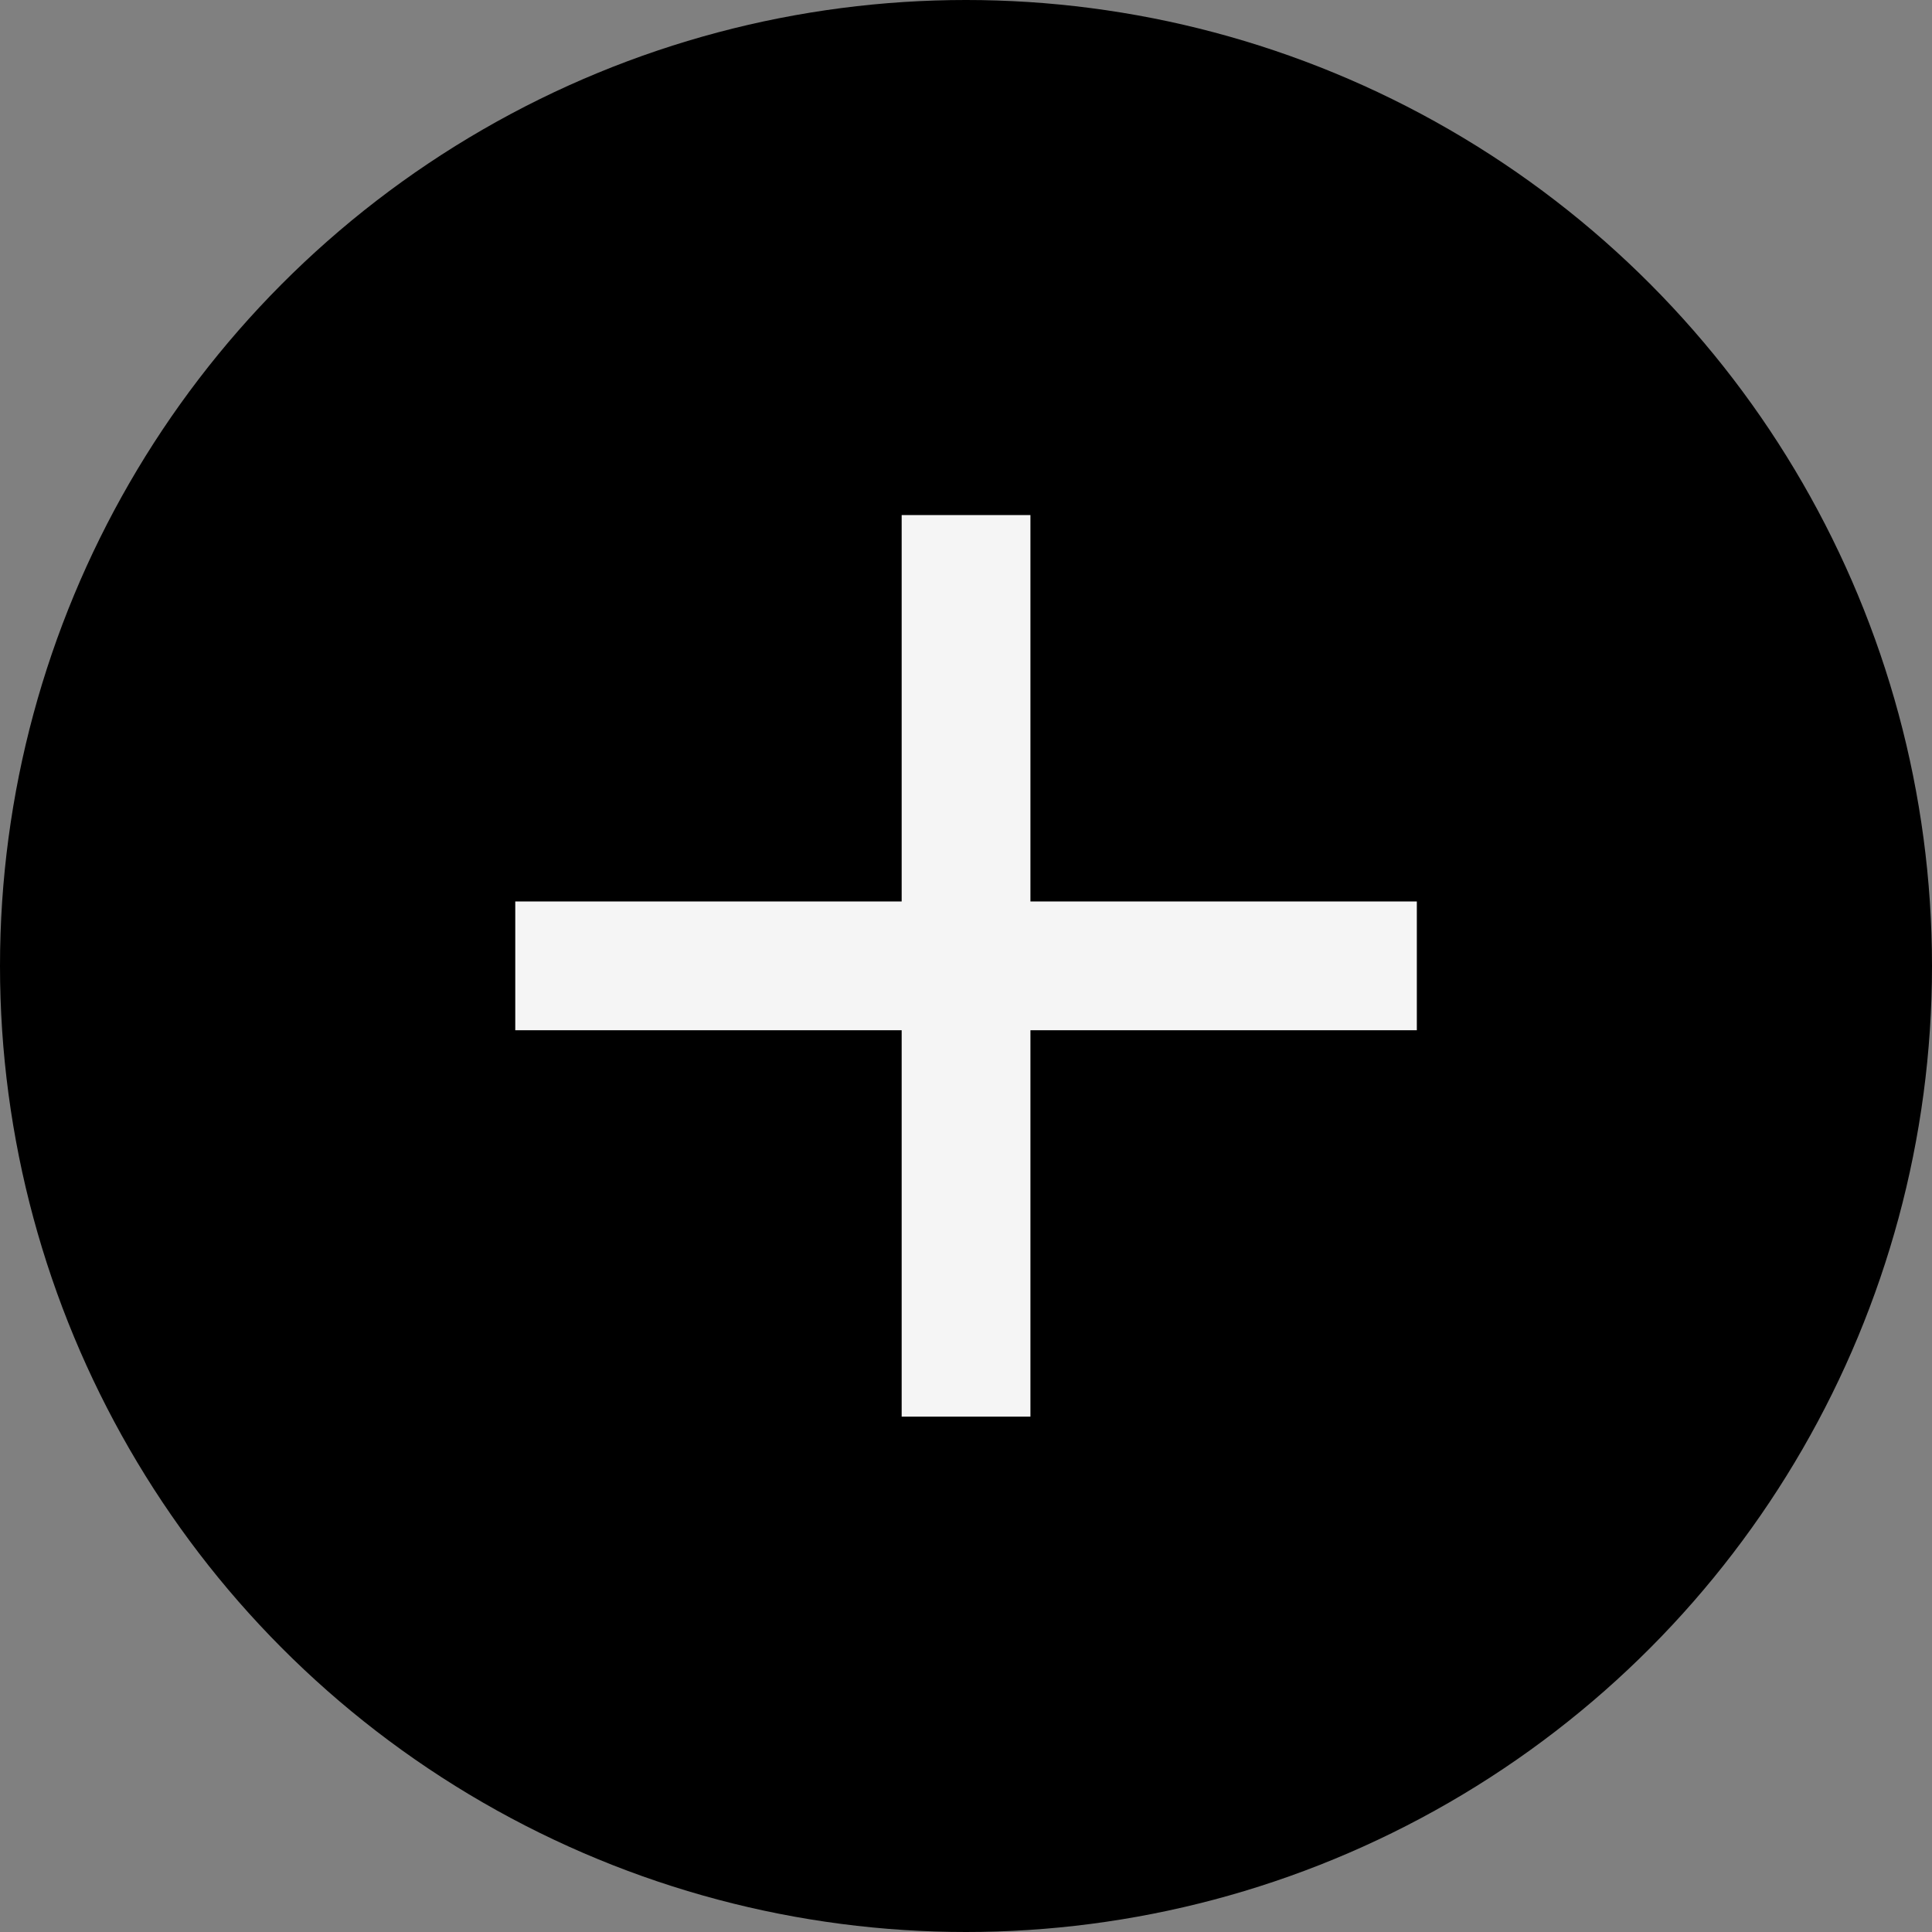 <svg width="20" height="20" viewBox="0 0 20 20" fill="none" xmlns="http://www.w3.org/2000/svg">
<rect x="0" y="0" width="20" height="20" fill="#808080" stroke="none"/>
<circle cx="10" cy="10" r="10" fill="black"/>
<path d="M14.667 10.665H10.667V14.665H9.334V10.665H5.334V9.332H9.334V5.332H10.667V9.332H14.667V10.665Z" fill="#F5F5F5"/>
</svg>
